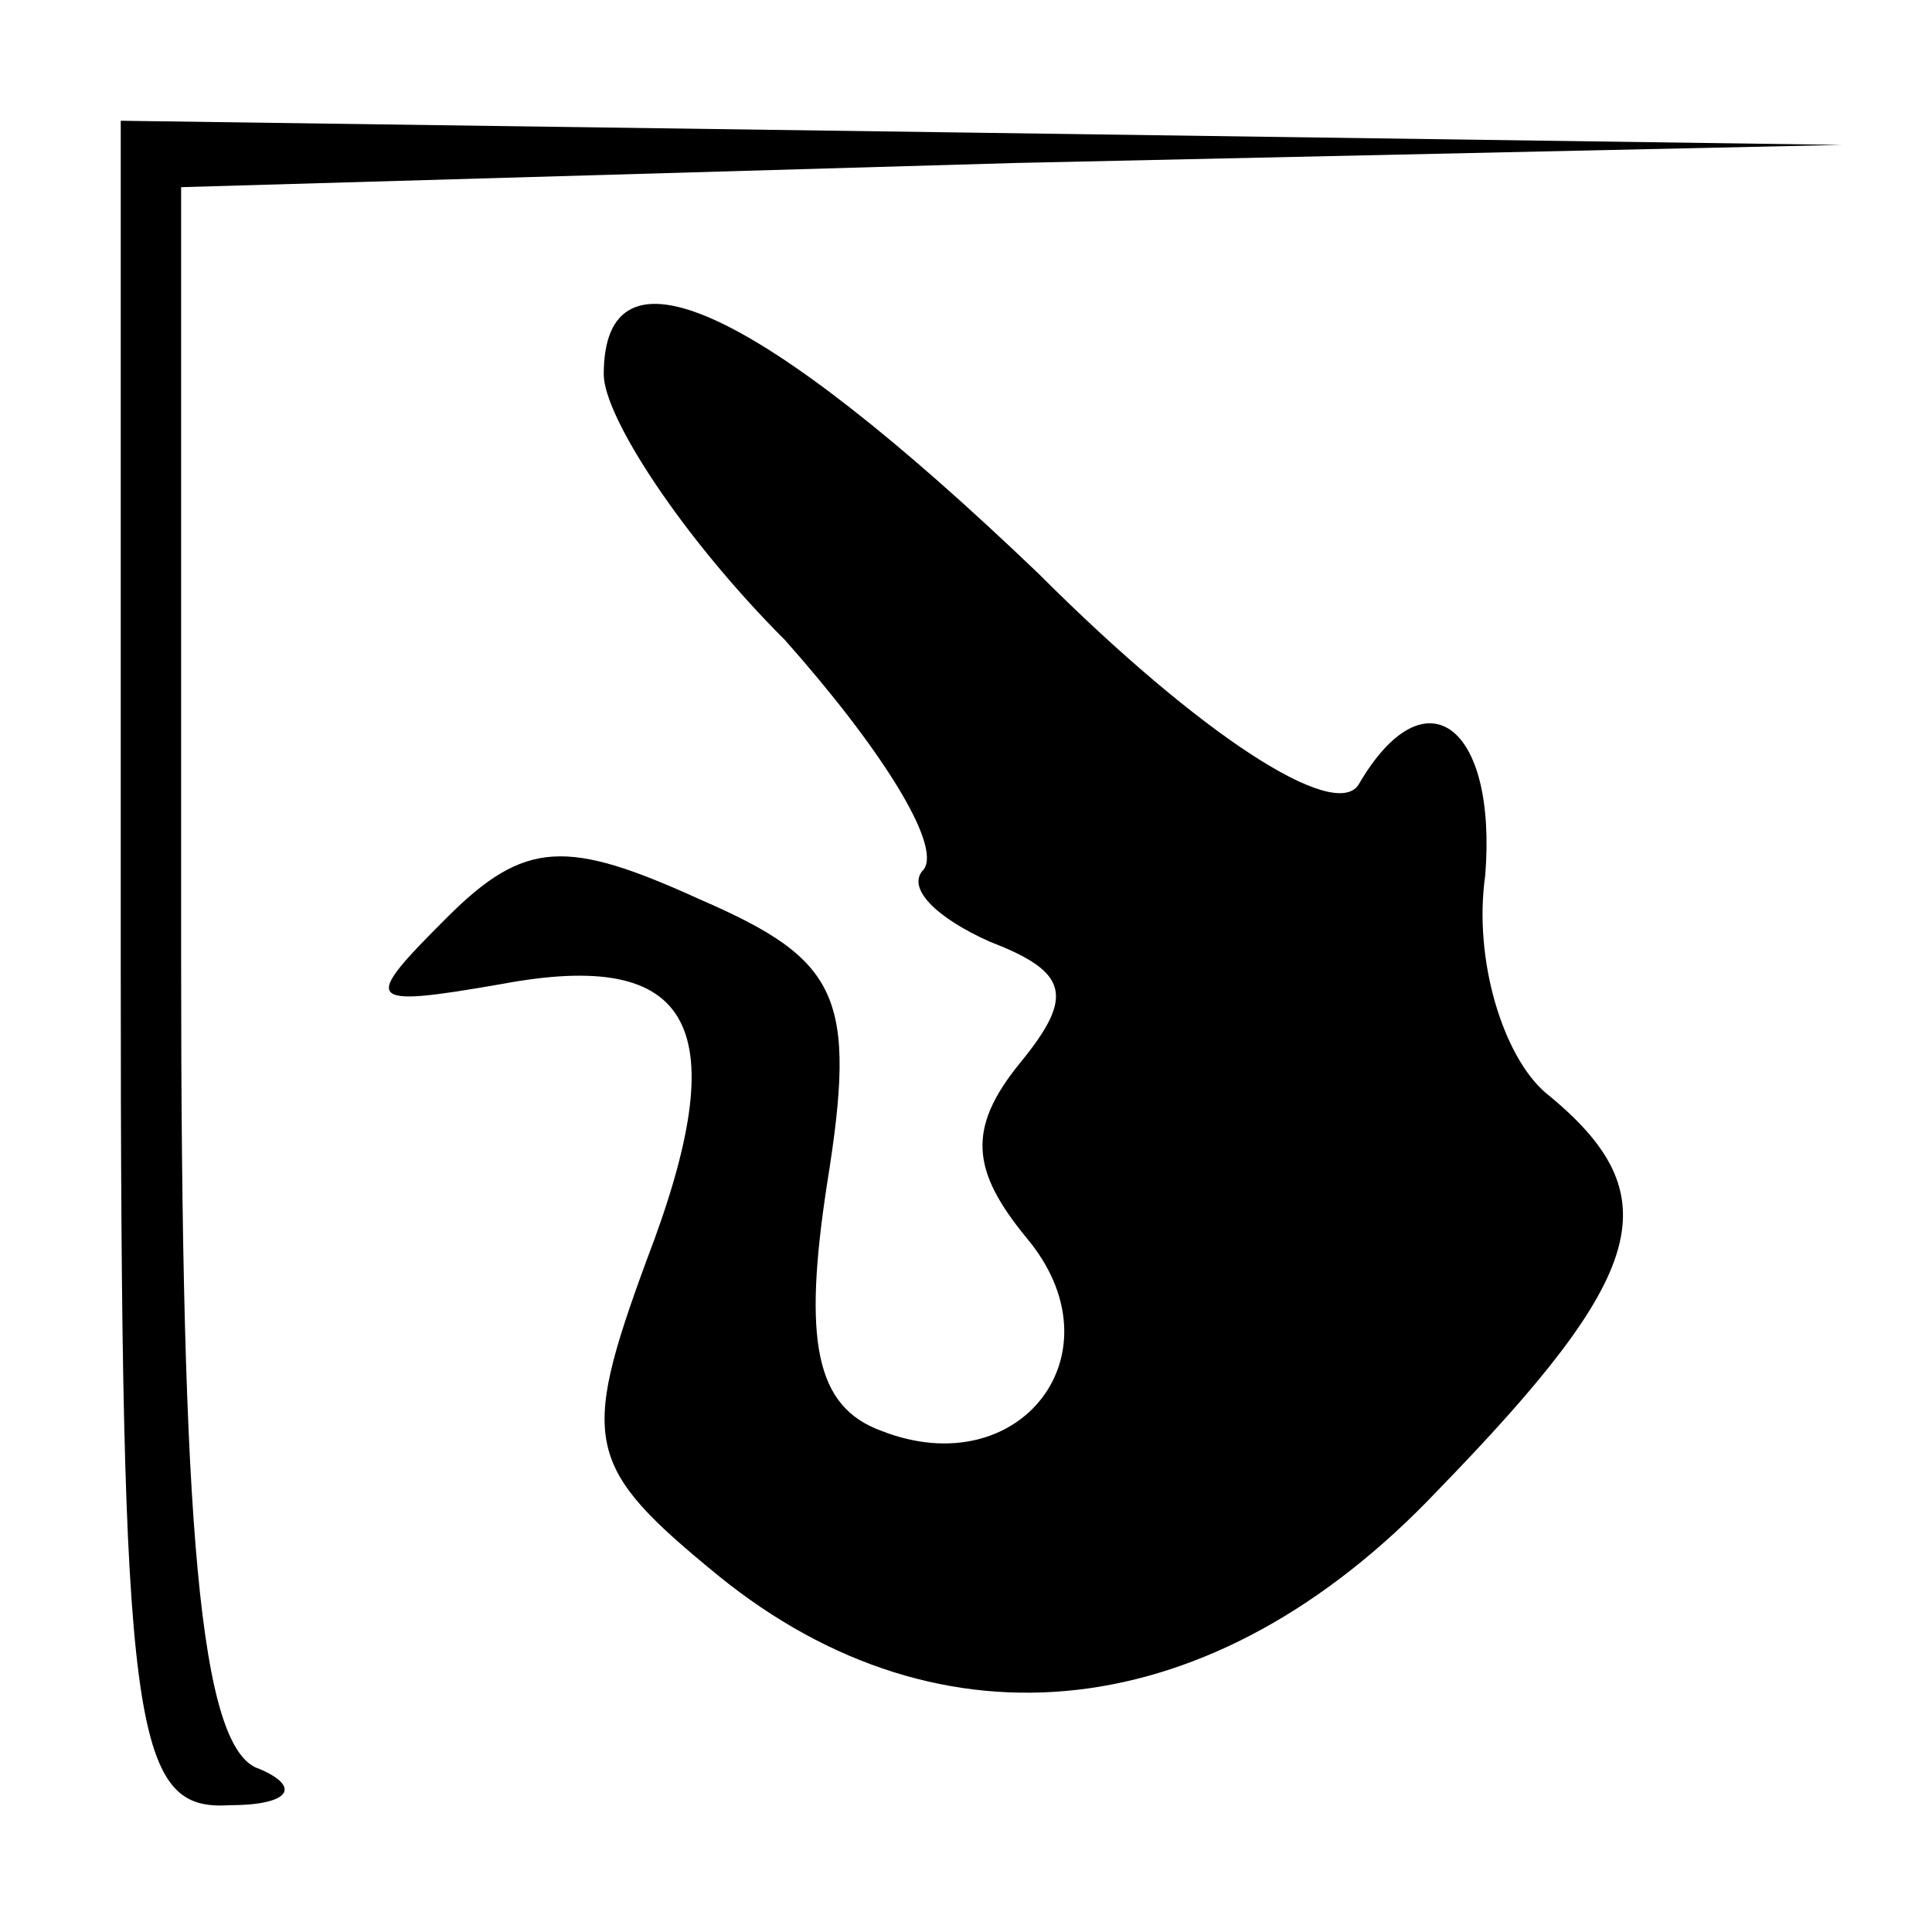<?xml version="1.0" standalone="no"?>
<!DOCTYPE svg PUBLIC "-//W3C//DTD SVG 20010904//EN"
 "http://www.w3.org/TR/2001/REC-SVG-20010904/DTD/svg10.dtd">
<svg version="1.0" xmlns="http://www.w3.org/2000/svg"
 width="32pt" height="32pt" viewBox="0 0 32 32"
 preserveAspectRatio="xMidYMid meet">
<g transform="translate(0,32) scale(0.1,-0.1)"
fill="#000000" stroke="none">
<path fill="#000000" stroke="none" d="M20 160 c0 -127 2 -140 18 -139 10 0
12 3 5 6 -10 3 -13 40 -13 134 l0 128 138 4 137 3 -142 2 -143 2 0 -140z"/>
<path fill="#000000" stroke="none" d="M100 258 c0 -7 13 -27 30 -44 16 -18
26 -34 23 -38 -3 -3 2 -8 11 -12 13 -5 14 -9 5 -20 -9 -11 -8 -18 1 -29 16
-19 -1 -41 -24 -32 -11 4 -13 15 -9 41 5 31 2 37 -21 47 -22 10 -29 10 -42 -3
-14 -14 -14 -15 9 -11 32 6 39 -7 24 -46 -11 -30 -10 -34 12 -52 37 -30 82
-25 119 14 35 36 39 49 18 66 -7 6 -12 22 -10 36 2 25 -10 34 -21 15 -4 -6
-26 8 -53 35 -47 45 -72 56 -72 33z"/>
</g>
</svg>
